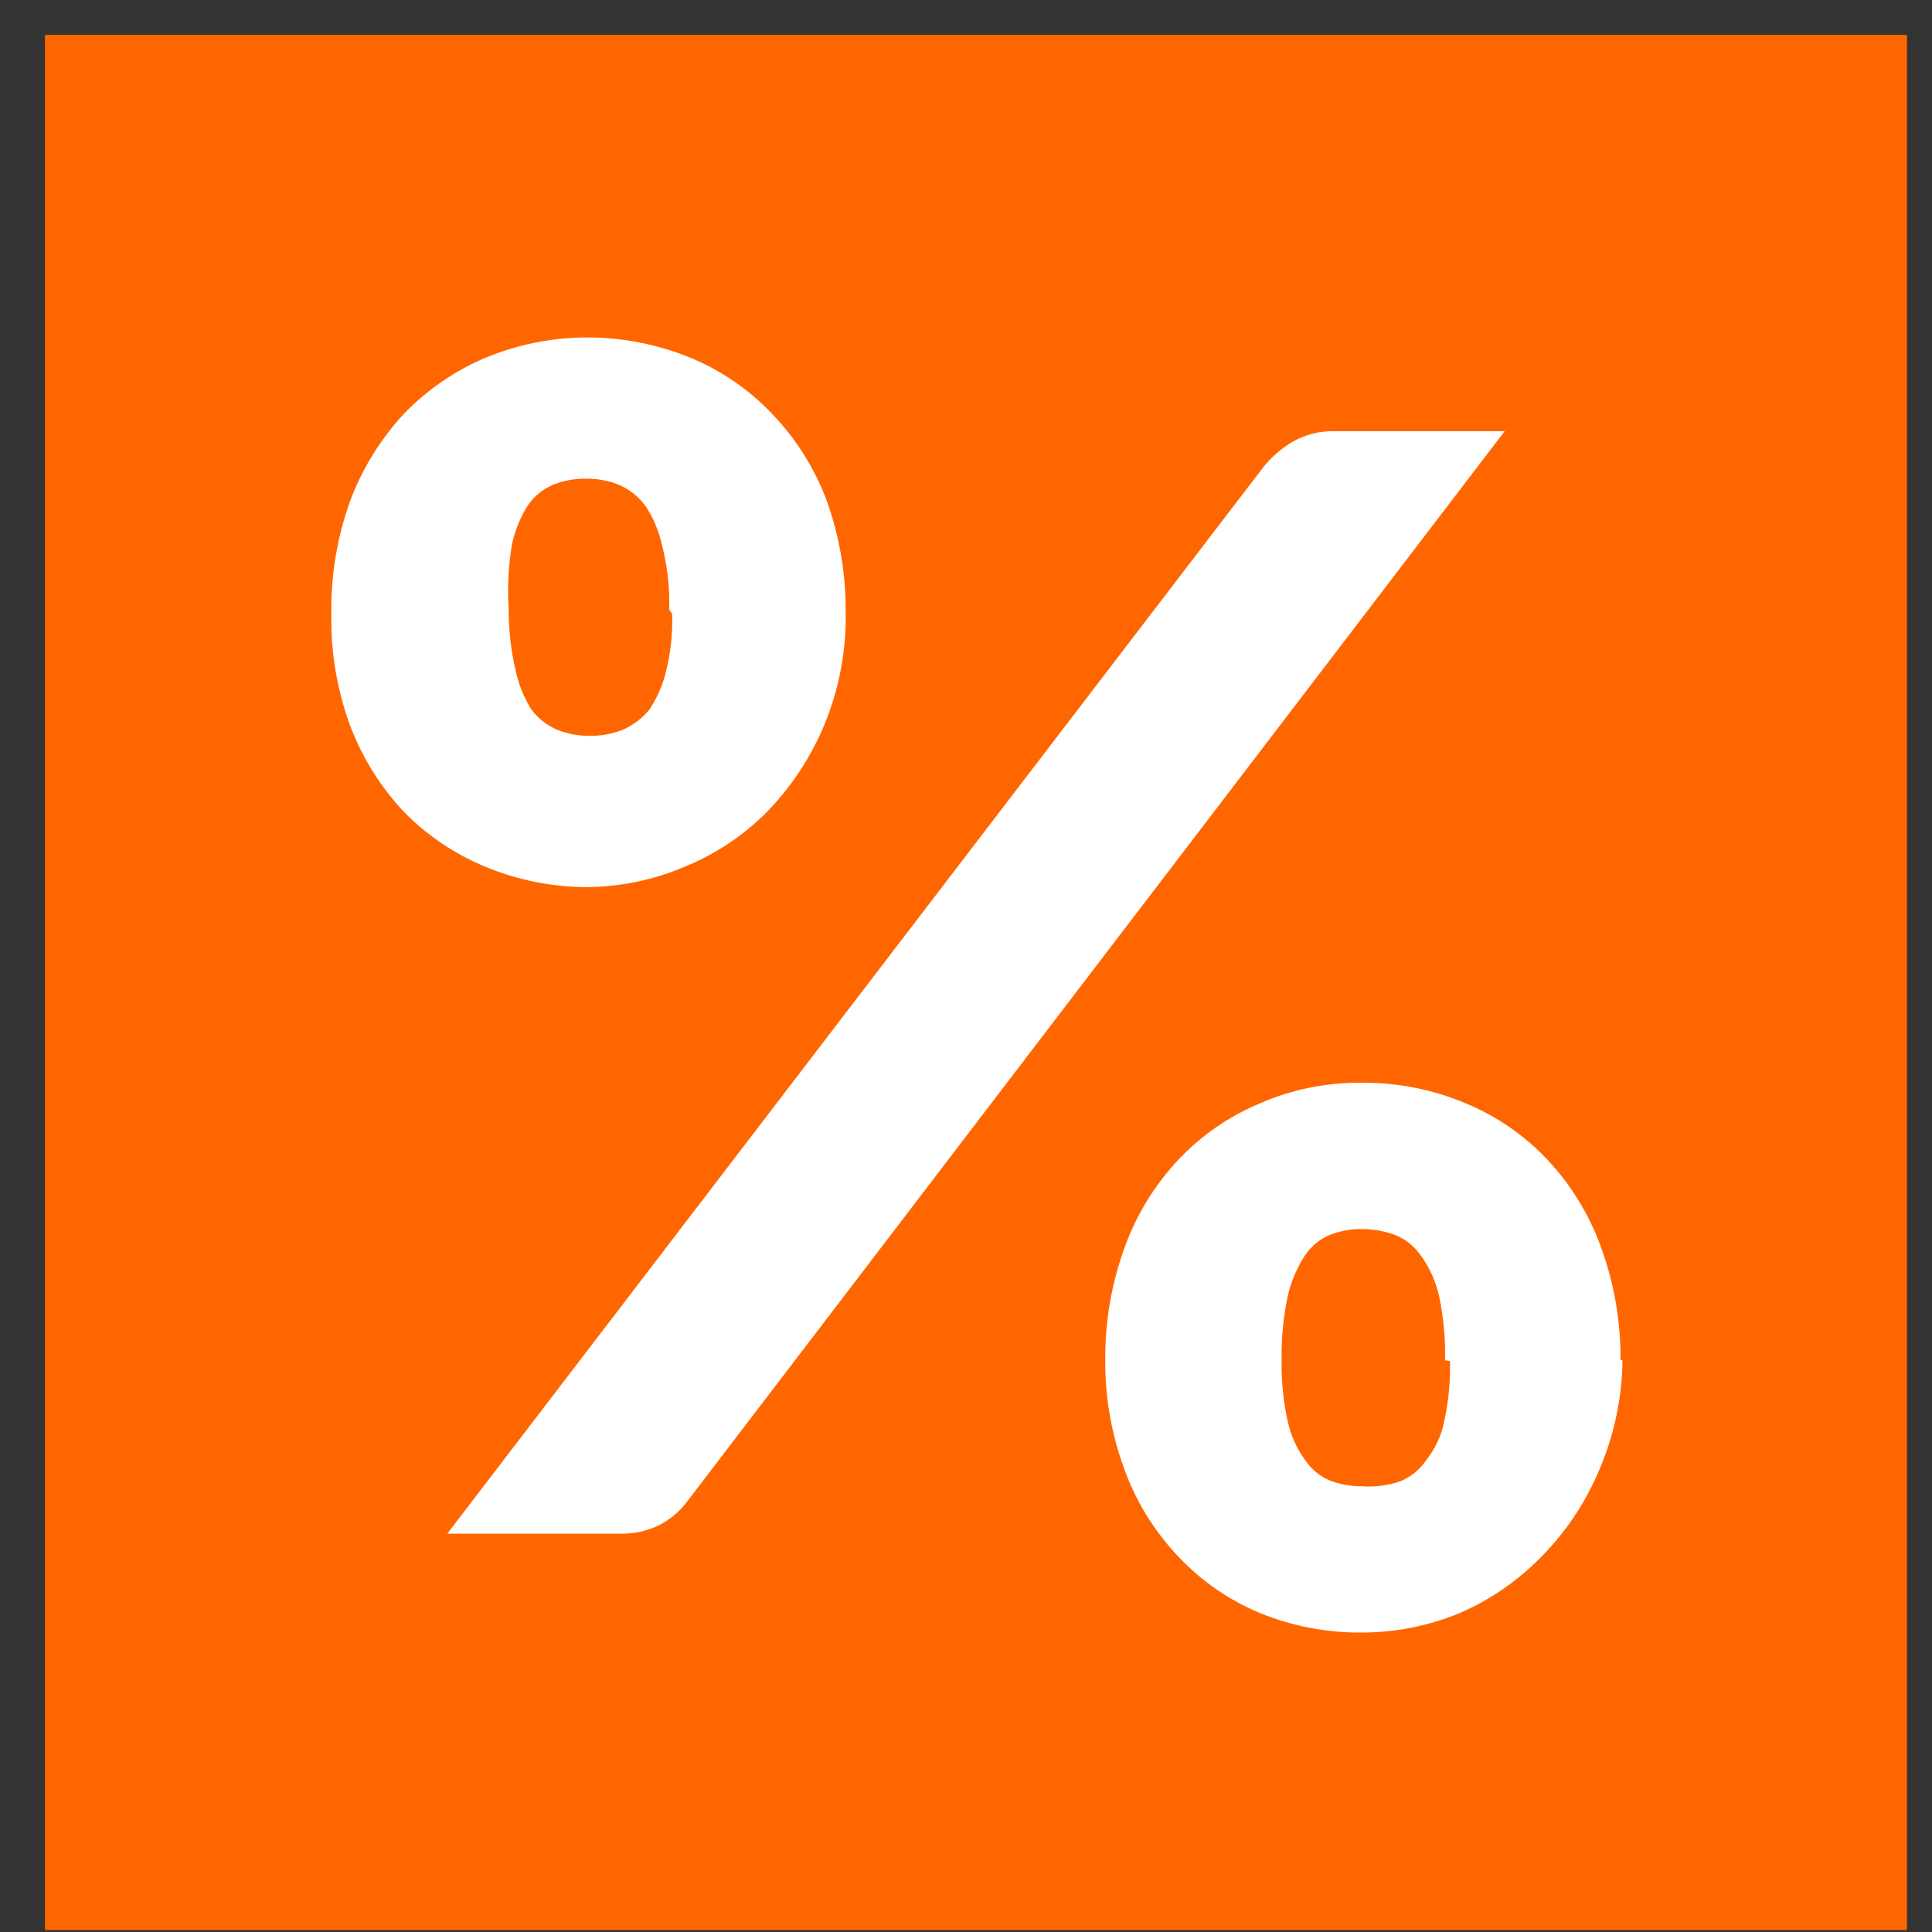 <svg width="24" height="24" viewBox="0 0 24 24" fill="none" xmlns="http://www.w3.org/2000/svg">
<rect x="0" y="0" width="24" height="24" fill="#333333" stroke="none"/>
<path fill-rule="evenodd" clip-rule="evenodd" d="M0.559 0.433H23.689V23.976H0.559V0.433Z" fill="#FF6600"/>
<path d="M17.952 16.897C17.957 16.632 17.932 16.367 17.878 16.107C17.839 15.926 17.764 15.756 17.657 15.606C17.577 15.488 17.466 15.397 17.336 15.343C17.202 15.293 17.061 15.268 16.918 15.268C16.779 15.266 16.641 15.292 16.512 15.343C16.386 15.398 16.279 15.489 16.204 15.606C16.106 15.759 16.035 15.929 15.995 16.107C15.941 16.367 15.916 16.632 15.921 16.897C15.916 17.149 15.941 17.402 15.995 17.648C16.031 17.82 16.102 17.983 16.204 18.125C16.279 18.241 16.386 18.333 16.512 18.388C16.641 18.439 16.779 18.465 16.918 18.463C17.08 18.475 17.244 18.453 17.398 18.4C17.528 18.346 17.639 18.255 17.718 18.137C17.828 17.998 17.904 17.835 17.94 17.661C17.994 17.414 18.018 17.162 18.013 16.909L17.952 16.897ZM20.155 16.897C20.15 17.372 20.049 17.841 19.86 18.275C19.691 18.673 19.448 19.035 19.146 19.34C18.853 19.639 18.506 19.878 18.124 20.042C17.733 20.202 17.315 20.283 16.893 20.28C16.472 20.281 16.054 20.2 15.662 20.042C15.277 19.884 14.929 19.645 14.641 19.34C14.35 19.035 14.123 18.673 13.976 18.275C13.81 17.835 13.726 17.368 13.73 16.897C13.726 16.413 13.809 15.934 13.976 15.481C14.123 15.079 14.35 14.713 14.641 14.403C14.929 14.099 15.277 13.86 15.662 13.702C16.051 13.533 16.47 13.448 16.893 13.451C17.34 13.443 17.784 13.529 18.198 13.702C18.584 13.86 18.932 14.099 19.22 14.403C19.511 14.713 19.737 15.079 19.884 15.481C20.051 15.934 20.134 16.413 20.131 16.897H20.155ZM15.699 5.796C15.797 5.676 15.913 5.575 16.044 5.495C16.212 5.396 16.404 5.349 16.598 5.357H18.691L8.547 18.638C8.456 18.764 8.338 18.866 8.203 18.939C8.046 19.018 7.873 19.057 7.698 19.052H5.556L15.699 5.796ZM8.313 7.575C8.321 7.309 8.292 7.043 8.227 6.785C8.189 6.606 8.118 6.436 8.018 6.284C7.932 6.168 7.817 6.078 7.686 6.021C7.552 5.969 7.41 5.943 7.267 5.946C7.132 5.946 6.999 5.971 6.873 6.021C6.743 6.075 6.632 6.166 6.553 6.284C6.457 6.437 6.39 6.607 6.356 6.785C6.314 7.046 6.302 7.311 6.319 7.575C6.318 7.828 6.347 8.08 6.405 8.327C6.441 8.5 6.508 8.666 6.602 8.815C6.685 8.926 6.796 9.012 6.922 9.066C7.048 9.116 7.181 9.141 7.316 9.141C7.459 9.144 7.601 9.118 7.735 9.066C7.863 9.01 7.977 8.924 8.067 8.815C8.156 8.681 8.223 8.533 8.264 8.377C8.329 8.132 8.358 7.878 8.35 7.625L8.313 7.575ZM10.505 7.575C10.517 8.038 10.437 8.498 10.27 8.929C10.103 9.36 9.852 9.751 9.532 10.081C9.237 10.379 8.885 10.614 8.498 10.77C8.108 10.935 7.69 11.02 7.267 11.02C6.845 11.016 6.427 10.931 6.036 10.77C5.653 10.613 5.305 10.379 5.014 10.081C4.726 9.774 4.5 9.412 4.35 9.016C4.188 8.575 4.108 8.108 4.116 7.637C4.108 7.155 4.187 6.675 4.35 6.222C4.5 5.822 4.726 5.456 5.014 5.144C5.305 4.842 5.652 4.603 6.036 4.442C6.427 4.281 6.845 4.196 7.267 4.192C7.714 4.188 8.157 4.273 8.572 4.442C8.957 4.6 9.306 4.839 9.594 5.144C9.89 5.452 10.12 5.819 10.271 6.222C10.433 6.675 10.512 7.155 10.505 7.637V7.575Z" fill="white"/>
</svg>
